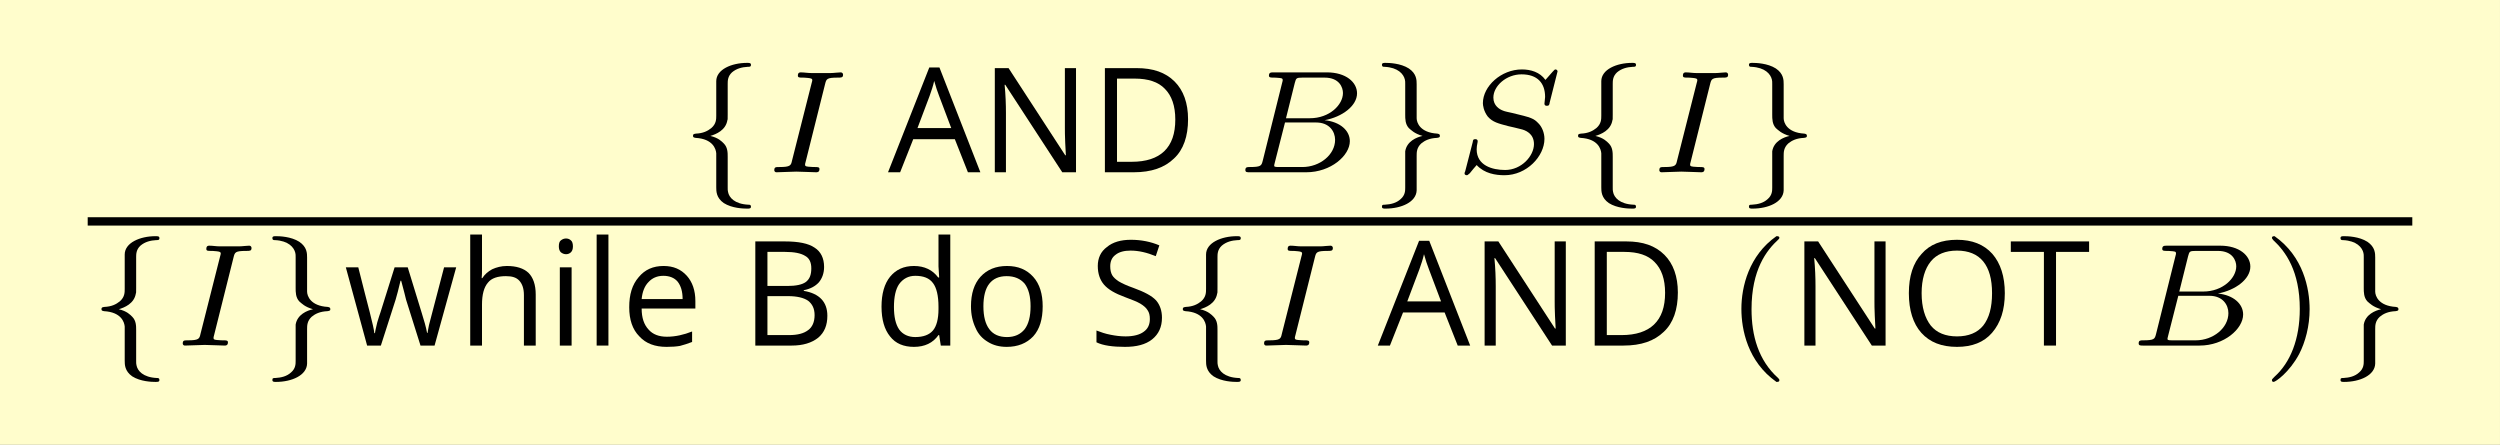 <?xml version="1.0" encoding="UTF-8"?>
<svg xmlns="http://www.w3.org/2000/svg" xmlns:xlink="http://www.w3.org/1999/xlink" width="119.274pt" height="21.219pt" viewBox="0 0 119.274 21.219" version="1.1">
<rect x="0" y="0" width="119.274" height="21.219" fill="#808080" stroke="none"/>
<defs>
<g>
<symbol overflow="visible" id="glyph0-0">
<path style="stroke:none;" d=""/>
</symbol>
<symbol overflow="visible" id="glyph0-1">
<path style="stroke:none;" d="M 2.312 -4.219 C 2.312 -4.359 2.312 -4.578 2.516 -4.766 C 2.734 -4.953 3 -5.016 3.266 -5.031 C 3.359 -5.031 3.422 -5.031 3.422 -5.125 C 3.422 -5.219 3.344 -5.219 3.234 -5.219 C 2.5 -5.219 1.766 -4.906 1.766 -4.344 L 1.766 -2.703 C 1.766 -2.531 1.766 -2.312 1.531 -2.109 C 1.359 -1.969 1.141 -1.859 0.797 -1.844 C 0.703 -1.828 0.656 -1.828 0.656 -1.734 C 0.656 -1.656 0.719 -1.656 0.781 -1.641 C 1.609 -1.594 1.75 -1.109 1.766 -0.906 L 1.766 0.719 C 1.766 0.906 1.766 1.219 2.125 1.469 C 2.516 1.719 3.062 1.734 3.234 1.734 C 3.344 1.734 3.422 1.734 3.422 1.641 C 3.422 1.547 3.359 1.547 3.297 1.547 C 2.641 1.516 2.375 1.203 2.328 0.938 C 2.312 0.875 2.312 0.828 2.312 0.719 L 2.312 -0.734 C 2.312 -0.938 2.312 -1.188 2.125 -1.375 C 2.031 -1.469 1.875 -1.641 1.484 -1.734 C 1.75 -1.812 2.219 -2 2.297 -2.484 C 2.312 -2.516 2.312 -2.531 2.312 -2.766 Z M 2.312 -4.219 "/>
</symbol>
<symbol overflow="visible" id="glyph0-2">
<path style="stroke:none;" d="M 2.312 -0.781 C 2.312 -0.953 2.312 -1.172 2.531 -1.375 C 2.703 -1.516 2.922 -1.625 3.281 -1.641 C 3.359 -1.656 3.422 -1.656 3.422 -1.734 C 3.422 -1.828 3.359 -1.828 3.297 -1.844 C 2.469 -1.891 2.312 -2.375 2.312 -2.578 L 2.312 -4.203 C 2.312 -4.391 2.312 -4.703 1.938 -4.953 C 1.547 -5.203 1 -5.219 0.828 -5.219 C 0.734 -5.219 0.656 -5.219 0.656 -5.125 C 0.656 -5.031 0.719 -5.031 0.781 -5.031 C 1.422 -5 1.688 -4.688 1.75 -4.422 C 1.766 -4.359 1.766 -4.312 1.766 -4.203 L 1.766 -2.75 C 1.766 -2.547 1.766 -2.297 1.938 -2.109 C 2.047 -2.016 2.203 -1.844 2.594 -1.734 C 2.312 -1.672 1.844 -1.484 1.766 -1 C 1.766 -0.969 1.766 -0.953 1.766 -0.719 L 1.766 0.734 C 1.766 0.875 1.766 1.094 1.547 1.281 C 1.344 1.469 1.078 1.531 0.797 1.547 C 0.703 1.547 0.656 1.547 0.656 1.641 C 0.656 1.734 0.734 1.734 0.828 1.734 C 1.578 1.734 2.297 1.422 2.312 0.859 Z M 2.312 -0.781 "/>
</symbol>
<symbol overflow="visible" id="glyph1-0">
<path style="stroke:none;" d=""/>
</symbol>
<symbol overflow="visible" id="glyph1-1">
<path style="stroke:none;" d="M 2.875 -4.203 C 2.938 -4.453 2.953 -4.516 3.484 -4.516 C 3.656 -4.516 3.734 -4.516 3.734 -4.656 C 3.734 -4.719 3.688 -4.766 3.625 -4.766 C 3.484 -4.766 3.297 -4.734 3.156 -4.734 C 3 -4.734 2.844 -4.734 2.688 -4.734 C 2.688 -4.734 2.203 -4.734 2.203 -4.734 C 2.047 -4.734 1.875 -4.766 1.719 -4.766 C 1.672 -4.766 1.578 -4.766 1.578 -4.609 C 1.578 -4.516 1.656 -4.516 1.812 -4.516 C 1.812 -4.516 1.953 -4.516 2.062 -4.5 C 2.203 -4.484 2.266 -4.469 2.266 -4.391 C 2.266 -4.359 2.25 -4.312 2.234 -4.25 L 1.297 -0.547 C 1.25 -0.328 1.219 -0.25 0.703 -0.25 C 0.516 -0.25 0.453 -0.25 0.453 -0.094 C 0.453 -0.094 0.453 0 0.562 0 C 0.766 0 1.297 -0.031 1.5 -0.031 L 1.984 -0.016 C 2.125 -0.016 2.312 0 2.453 0 C 2.5 0 2.609 0 2.609 -0.156 C 2.609 -0.25 2.516 -0.25 2.391 -0.25 C 2.375 -0.25 2.219 -0.25 2.078 -0.266 C 1.922 -0.281 1.922 -0.312 1.922 -0.375 C 1.922 -0.375 1.922 -0.422 1.953 -0.516 Z M 2.875 -4.203 "/>
</symbol>
<symbol overflow="visible" id="glyph1-2">
<path style="stroke:none;" d="M 1.328 -0.547 C 1.266 -0.312 1.25 -0.25 0.703 -0.25 C 0.594 -0.25 0.5 -0.25 0.5 -0.109 C 0.5 0 0.578 0 0.703 0 L 3.406 0 C 4.578 0 5.484 -0.797 5.484 -1.484 C 5.484 -1.984 5.031 -2.406 4.281 -2.484 C 5.125 -2.641 5.828 -3.172 5.828 -3.766 C 5.828 -4.297 5.297 -4.766 4.391 -4.766 L 1.859 -4.766 C 1.719 -4.766 1.625 -4.766 1.625 -4.609 C 1.625 -4.516 1.719 -4.516 1.859 -4.516 C 1.859 -4.516 2 -4.516 2.125 -4.5 C 2.266 -4.484 2.281 -4.469 2.281 -4.391 C 2.281 -4.391 2.281 -4.344 2.25 -4.25 Z M 2.438 -2.578 L 2.859 -4.266 C 2.922 -4.484 2.922 -4.516 3.219 -4.516 L 4.281 -4.516 C 4.984 -4.516 5.156 -4.047 5.156 -3.781 C 5.156 -3.219 4.516 -2.578 3.578 -2.578 Z M 2.109 -0.25 C 1.891 -0.25 1.875 -0.266 1.875 -0.328 C 1.875 -0.328 1.875 -0.359 1.906 -0.469 L 2.391 -2.375 L 3.875 -2.375 C 4.516 -2.375 4.781 -1.938 4.781 -1.547 C 4.781 -0.844 4.062 -0.25 3.219 -0.25 Z M 2.109 -0.25 "/>
</symbol>
<symbol overflow="visible" id="glyph1-3">
<path style="stroke:none;" d="M 4.953 -4.812 C 4.953 -4.844 4.922 -4.906 4.859 -4.906 C 4.812 -4.906 4.812 -4.891 4.719 -4.797 L 4.375 -4.406 C 4.109 -4.781 3.672 -4.906 3.25 -4.906 C 2.266 -4.906 1.391 -4.109 1.391 -3.297 C 1.391 -3.203 1.422 -2.922 1.625 -2.656 C 1.859 -2.391 2.125 -2.328 2.594 -2.203 C 2.734 -2.172 3.078 -2.094 3.188 -2.062 C 3.406 -2.016 3.828 -1.859 3.828 -1.344 C 3.828 -0.781 3.234 -0.109 2.453 -0.109 C 1.828 -0.109 1.094 -0.328 1.094 -1.094 C 1.094 -1.172 1.109 -1.328 1.141 -1.453 C 1.141 -1.484 1.141 -1.484 1.141 -1.484 C 1.141 -1.578 1.062 -1.578 1.031 -1.578 C 0.938 -1.578 0.922 -1.562 0.906 -1.438 L 0.547 -0.047 C 0.531 -0.016 0.516 0.016 0.516 0.062 C 0.516 0.094 0.547 0.141 0.625 0.141 C 0.656 0.141 0.672 0.125 0.766 0.047 C 0.844 -0.047 1.016 -0.266 1.094 -0.344 C 1.469 0.062 2 0.141 2.422 0.141 C 3.484 0.141 4.328 -0.766 4.328 -1.594 C 4.328 -1.891 4.203 -2.172 4.047 -2.328 C 3.812 -2.578 3.703 -2.609 2.797 -2.828 C 2.656 -2.859 2.422 -2.906 2.359 -2.938 C 2.188 -3 1.891 -3.172 1.891 -3.562 C 1.891 -4.125 2.516 -4.672 3.234 -4.672 C 4 -4.672 4.359 -4.25 4.359 -3.594 C 4.359 -3.5 4.328 -3.344 4.328 -3.281 C 4.328 -3.172 4.406 -3.172 4.453 -3.172 C 4.547 -3.172 4.562 -3.219 4.578 -3.328 Z M 4.953 -4.812 "/>
</symbol>
<symbol overflow="visible" id="glyph2-0">
<path style="stroke:none;" d="M 0.656 -4.969 L 0.656 0 L 3.516 0 L 3.516 -4.969 Z M 1.016 -0.359 L 1.016 -4.625 L 3.172 -4.625 L 3.172 -0.359 Z M 1.016 -0.359 "/>
</symbol>
<symbol overflow="visible" id="glyph2-1">
<path style="stroke:none;" d="M 3.812 0 L 4.406 0 L 2.453 -5 L 1.969 -5 L 0 0 L 0.578 0 L 1.203 -1.578 L 3.188 -1.578 Z M 3.016 -2.109 L 1.406 -2.109 L 1.984 -3.641 C 2.078 -3.906 2.156 -4.141 2.203 -4.359 C 2.281 -4.078 2.359 -3.844 2.438 -3.641 Z M 3.016 -2.109 "/>
</symbol>
<symbol overflow="visible" id="glyph2-2">
<path style="stroke:none;" d="M 4.562 0 L 4.562 -4.969 L 4.031 -4.969 L 4.031 -2.125 C 4.031 -1.984 4.031 -1.734 4.047 -1.406 C 4.062 -1.078 4.078 -0.875 4.078 -0.812 L 4.047 -0.812 L 1.344 -4.969 L 0.688 -4.969 L 0.688 0 L 1.219 0 L 1.219 -2.828 C 1.219 -3.234 1.203 -3.688 1.156 -4.172 L 1.188 -4.172 L 3.906 0 Z M 4.562 0 "/>
</symbol>
<symbol overflow="visible" id="glyph2-3">
<path style="stroke:none;" d="M 4.656 -2.531 C 4.656 -3.297 4.438 -3.906 4.016 -4.328 C 3.578 -4.766 2.984 -4.969 2.203 -4.969 L 0.688 -4.969 L 0.688 0 L 2.062 0 C 2.906 0 3.531 -0.219 3.984 -0.656 C 4.438 -1.078 4.656 -1.719 4.656 -2.531 Z M 4.047 -2.516 C 4.047 -1.844 3.875 -1.344 3.516 -1 C 3.172 -0.672 2.656 -0.5 1.969 -0.5 L 1.266 -0.5 L 1.266 -4.469 L 2.109 -4.469 C 2.75 -4.469 3.234 -4.312 3.547 -3.984 C 3.875 -3.656 4.047 -3.172 4.047 -2.516 Z M 4.047 -2.516 "/>
</symbol>
<symbol overflow="visible" id="glyph2-4">
<path style="stroke:none;" d="M 3.641 0 L 4.312 0 L 5.344 -3.734 L 4.766 -3.734 C 4.328 -2.062 4.094 -1.156 4.047 -0.984 C 4.016 -0.812 3.984 -0.688 3.984 -0.609 L 3.953 -0.609 C 3.906 -0.875 3.812 -1.203 3.688 -1.594 L 3.031 -3.734 L 2.406 -3.734 L 1.734 -1.594 C 1.688 -1.469 1.641 -1.312 1.578 -1.109 C 1.531 -0.891 1.484 -0.734 1.469 -0.594 L 1.438 -0.594 C 1.422 -0.766 1.344 -1.094 1.219 -1.594 C 1.094 -2.078 0.906 -2.797 0.672 -3.734 L 0.078 -3.734 L 1.094 0 L 1.75 0 L 2.453 -2.188 C 2.516 -2.391 2.594 -2.703 2.688 -3.094 L 2.719 -3.094 C 2.844 -2.625 2.922 -2.328 2.953 -2.188 Z M 3.641 0 "/>
</symbol>
<symbol overflow="visible" id="glyph2-5">
<path style="stroke:none;" d="M 3.156 0 L 3.719 0 L 3.719 -2.438 C 3.719 -2.906 3.594 -3.25 3.375 -3.469 C 3.141 -3.688 2.797 -3.797 2.344 -3.797 C 2.078 -3.797 1.844 -3.734 1.641 -3.641 C 1.438 -3.531 1.281 -3.391 1.172 -3.219 L 1.141 -3.219 C 1.156 -3.344 1.156 -3.5 1.156 -3.688 L 1.156 -5.297 L 0.594 -5.297 L 0.594 0 L 1.156 0 L 1.156 -1.953 C 1.156 -2.438 1.25 -2.781 1.438 -3 C 1.609 -3.219 1.906 -3.312 2.297 -3.312 C 2.594 -3.312 2.797 -3.25 2.938 -3.094 C 3.078 -2.938 3.156 -2.719 3.156 -2.406 Z M 3.156 0 "/>
</symbol>
<symbol overflow="visible" id="glyph2-6">
<path style="stroke:none;" d="M 1.156 0 L 1.156 -3.734 L 0.594 -3.734 L 0.594 0 Z M 0.547 -4.734 C 0.547 -4.609 0.578 -4.516 0.641 -4.453 C 0.719 -4.391 0.797 -4.359 0.891 -4.359 C 0.984 -4.359 1.062 -4.391 1.125 -4.453 C 1.188 -4.516 1.219 -4.609 1.219 -4.734 C 1.219 -4.859 1.188 -4.969 1.125 -5.016 C 1.062 -5.078 0.984 -5.109 0.891 -5.109 C 0.797 -5.109 0.719 -5.078 0.641 -5.016 C 0.578 -4.969 0.547 -4.875 0.547 -4.734 Z M 0.547 -4.734 "/>
</symbol>
<symbol overflow="visible" id="glyph2-7">
<path style="stroke:none;" d="M 1.156 0 L 1.156 -5.297 L 0.594 -5.297 L 0.594 0 Z M 1.156 0 "/>
</symbol>
<symbol overflow="visible" id="glyph2-8">
<path style="stroke:none;" d="M 2.172 0.062 C 2.422 0.062 2.641 0.047 2.812 0.016 C 3 -0.031 3.188 -0.094 3.391 -0.172 L 3.391 -0.672 C 3 -0.516 2.594 -0.422 2.188 -0.422 C 1.812 -0.422 1.516 -0.531 1.312 -0.766 C 1.094 -1 0.984 -1.328 0.984 -1.766 L 3.547 -1.766 L 3.547 -2.125 C 3.547 -2.625 3.406 -3.031 3.141 -3.328 C 2.859 -3.641 2.5 -3.797 2.031 -3.797 C 1.531 -3.797 1.141 -3.625 0.844 -3.266 C 0.531 -2.906 0.391 -2.438 0.391 -1.828 C 0.391 -1.234 0.547 -0.766 0.875 -0.438 C 1.188 -0.094 1.625 0.062 2.172 0.062 Z M 2.016 -3.328 C 2.312 -3.328 2.547 -3.234 2.703 -3.047 C 2.859 -2.844 2.938 -2.578 2.938 -2.219 L 0.984 -2.219 C 1.016 -2.562 1.125 -2.844 1.312 -3.031 C 1.484 -3.219 1.719 -3.328 2.016 -3.328 Z M 2.016 -3.328 "/>
</symbol>
<symbol overflow="visible" id="glyph2-9">
<path style="stroke:none;" d="M 0.688 -4.969 L 0.688 0 L 2.422 0 C 2.953 0 3.375 -0.125 3.688 -0.375 C 3.984 -0.625 4.125 -0.969 4.125 -1.422 C 4.125 -2.078 3.75 -2.484 3 -2.609 L 3 -2.641 C 3.312 -2.703 3.547 -2.828 3.719 -3.016 C 3.875 -3.203 3.969 -3.453 3.969 -3.75 C 3.969 -4.172 3.812 -4.484 3.516 -4.672 C 3.219 -4.875 2.75 -4.969 2.094 -4.969 Z M 1.266 -2.844 L 1.266 -4.469 L 2.109 -4.469 C 2.547 -4.469 2.859 -4.406 3.062 -4.281 C 3.266 -4.172 3.359 -3.969 3.359 -3.688 C 3.359 -3.375 3.281 -3.172 3.094 -3.031 C 2.922 -2.906 2.625 -2.844 2.219 -2.844 Z M 1.266 -2.359 L 2.25 -2.359 C 2.672 -2.359 3 -2.281 3.203 -2.141 C 3.406 -1.984 3.516 -1.766 3.516 -1.453 C 3.516 -1.125 3.406 -0.875 3.203 -0.734 C 3 -0.578 2.703 -0.5 2.297 -0.5 L 1.266 -0.5 Z M 1.266 -2.359 "/>
</symbol>
<symbol overflow="visible" id="glyph2-10">
<path style="stroke:none;" d="M 3.141 -0.5 L 3.219 0 L 3.672 0 L 3.672 -5.297 L 3.109 -5.297 L 3.109 -3.781 L 3.141 -3.25 L 3.094 -3.25 C 2.828 -3.609 2.438 -3.797 1.938 -3.797 C 1.453 -3.797 1.078 -3.625 0.797 -3.281 C 0.531 -2.953 0.391 -2.469 0.391 -1.859 C 0.391 -1.234 0.531 -0.766 0.797 -0.438 C 1.062 -0.094 1.453 0.062 1.938 0.062 C 2.453 0.062 2.844 -0.125 3.109 -0.5 Z M 2 -0.406 C 1.672 -0.406 1.406 -0.531 1.234 -0.766 C 1.062 -1.016 0.984 -1.375 0.984 -1.844 C 0.984 -2.312 1.062 -2.688 1.234 -2.938 C 1.422 -3.188 1.672 -3.328 2 -3.328 C 2.391 -3.328 2.672 -3.219 2.844 -2.984 C 3.016 -2.766 3.109 -2.375 3.109 -1.859 L 3.109 -1.734 C 3.109 -1.266 3.016 -0.922 2.844 -0.719 C 2.672 -0.516 2.391 -0.406 2 -0.406 Z M 2 -0.406 "/>
</symbol>
<symbol overflow="visible" id="glyph2-11">
<path style="stroke:none;" d="M 3.812 -1.875 C 3.812 -2.453 3.672 -2.938 3.359 -3.281 C 3.047 -3.625 2.641 -3.797 2.109 -3.797 C 1.578 -3.797 1.156 -3.625 0.844 -3.281 C 0.547 -2.953 0.391 -2.484 0.391 -1.875 C 0.391 -1.484 0.469 -1.141 0.609 -0.844 C 0.734 -0.547 0.938 -0.328 1.203 -0.172 C 1.453 -0.016 1.75 0.062 2.094 0.062 C 2.625 0.062 3.047 -0.109 3.359 -0.438 C 3.672 -0.781 3.812 -1.266 3.812 -1.875 Z M 0.984 -1.875 C 0.984 -2.344 1.078 -2.719 1.266 -2.953 C 1.453 -3.188 1.719 -3.312 2.094 -3.312 C 2.469 -3.312 2.75 -3.188 2.953 -2.953 C 3.141 -2.703 3.234 -2.344 3.234 -1.875 C 3.234 -1.391 3.141 -1.031 2.953 -0.781 C 2.75 -0.531 2.469 -0.406 2.109 -0.406 C 1.734 -0.406 1.453 -0.531 1.266 -0.781 C 1.078 -1.031 0.984 -1.391 0.984 -1.875 Z M 0.984 -1.875 "/>
</symbol>
<symbol overflow="visible" id="glyph2-12">
<path style="stroke:none;" d="M 3.484 -1.328 C 3.484 -1.656 3.391 -1.938 3.203 -2.156 C 3 -2.375 2.641 -2.562 2.125 -2.75 C 1.812 -2.859 1.578 -2.969 1.422 -3.062 C 1.281 -3.156 1.172 -3.25 1.109 -3.359 C 1.047 -3.469 1.016 -3.609 1.016 -3.781 C 1.016 -4.016 1.094 -4.203 1.266 -4.328 C 1.438 -4.469 1.688 -4.531 1.984 -4.531 C 2.375 -4.531 2.766 -4.438 3.188 -4.266 L 3.359 -4.781 C 2.953 -4.953 2.5 -5.047 2 -5.047 C 1.531 -5.047 1.141 -4.938 0.859 -4.703 C 0.562 -4.484 0.422 -4.172 0.422 -3.797 C 0.422 -3.422 0.531 -3.125 0.719 -2.906 C 0.922 -2.672 1.25 -2.484 1.719 -2.312 C 2.047 -2.188 2.297 -2.094 2.453 -2 C 2.609 -1.906 2.734 -1.797 2.797 -1.688 C 2.875 -1.578 2.906 -1.438 2.906 -1.266 C 2.906 -1 2.812 -0.797 2.609 -0.656 C 2.422 -0.516 2.125 -0.438 1.75 -0.438 C 1.5 -0.438 1.266 -0.469 1.031 -0.516 C 0.781 -0.562 0.562 -0.641 0.359 -0.719 L 0.359 -0.156 C 0.672 0 1.141 0.062 1.719 0.062 C 2.266 0.062 2.703 -0.047 3.016 -0.297 C 3.328 -0.547 3.484 -0.891 3.484 -1.328 Z M 3.484 -1.328 "/>
</symbol>
<symbol overflow="visible" id="glyph2-13">
<path style="stroke:none;" d="M 5 -2.5 C 5 -3.297 4.797 -3.922 4.406 -4.375 C 4 -4.828 3.438 -5.047 2.719 -5.047 C 1.984 -5.047 1.422 -4.828 1.031 -4.375 C 0.625 -3.938 0.422 -3.312 0.422 -2.5 C 0.422 -1.688 0.625 -1.047 1.016 -0.609 C 1.422 -0.156 1.984 0.062 2.719 0.062 C 3.438 0.062 4 -0.156 4.391 -0.609 C 4.797 -1.078 5 -1.703 5 -2.5 Z M 1.031 -2.5 C 1.031 -3.156 1.188 -3.672 1.469 -4.016 C 1.75 -4.359 2.172 -4.531 2.719 -4.531 C 3.266 -4.531 3.688 -4.359 3.969 -4.016 C 4.25 -3.672 4.391 -3.172 4.391 -2.5 C 4.391 -1.812 4.25 -1.312 3.969 -0.953 C 3.688 -0.609 3.266 -0.438 2.719 -0.438 C 2.172 -0.438 1.75 -0.609 1.469 -0.953 C 1.188 -1.312 1.031 -1.828 1.031 -2.5 Z M 1.031 -2.5 "/>
</symbol>
<symbol overflow="visible" id="glyph2-14">
<path style="stroke:none;" d="M 2.219 0 L 2.219 -4.469 L 3.797 -4.469 L 3.797 -4.969 L 0.062 -4.969 L 0.062 -4.469 L 1.641 -4.469 L 1.641 0 Z M 2.219 0 "/>
</symbol>
<symbol overflow="visible" id="glyph3-0">
<path style="stroke:none;" d=""/>
</symbol>
<symbol overflow="visible" id="glyph3-1">
<path style="stroke:none;" d="M 2.469 -5.219 C 1.156 -4.297 0.797 -2.812 0.797 -1.75 C 0.797 -0.766 1.094 0.766 2.469 1.734 C 2.531 1.734 2.609 1.734 2.609 1.656 C 2.609 1.609 2.594 1.594 2.547 1.547 C 1.609 0.703 1.281 -0.469 1.281 -1.734 C 1.281 -3.625 2 -4.547 2.562 -5.062 C 2.594 -5.094 2.609 -5.109 2.609 -5.141 C 2.609 -5.219 2.531 -5.219 2.469 -5.219 Z M 2.469 -5.219 "/>
</symbol>
<symbol overflow="visible" id="glyph3-2">
<path style="stroke:none;" d="M 0.625 -5.219 C 0.578 -5.219 0.5 -5.219 0.5 -5.141 C 0.5 -5.109 0.516 -5.094 0.562 -5.031 C 1.156 -4.484 1.828 -3.547 1.828 -1.75 C 1.828 -0.297 1.375 0.812 0.625 1.484 C 0.5 1.609 0.5 1.609 0.5 1.656 C 0.5 1.688 0.516 1.734 0.578 1.734 C 0.672 1.734 1.328 1.281 1.797 0.406 C 2.094 -0.172 2.297 -0.922 2.297 -1.734 C 2.297 -2.719 2 -4.25 0.625 -5.219 Z M 0.625 -5.219 "/>
</symbol>
</g>
<clipPath id="clip1">
  <path d="M 0 0 L 119.273 0 L 119.273 21.219 L 0 21.219 Z M 0 0 "/>
</clipPath>
</defs>
<g id="surface1">
<g clip-path="url(#clip1)" clip-rule="nonzero">
<path style=" stroke:none;fill-rule:nonzero;fill:rgb(100%,98.979%,80%);fill-opacity:1;" d="M 0 21.219 L 119.273 21.219 L 119.273 0 L 0 0 Z M 0 21.219 "/>
</g>
<g style="fill:rgb(0%,0%,0%);fill-opacity:1;">
  <use xlink:href="#glyph0-1" x="32.406" y="8.219"/>
</g>
<g style="fill:rgb(0%,0%,0%);fill-opacity:1;">
  <use xlink:href="#glyph1-1" x="36.488" y="8.219"/>
</g>
<g style="fill:rgb(0%,0%,0%);fill-opacity:1;">
  <use xlink:href="#glyph2-1" x="42.367" y="8.219"/>
  <use xlink:href="#glyph2-2" x="46.774" y="8.219"/>
  <use xlink:href="#glyph2-3" x="52.026" y="8.219"/>
</g>
<g style="fill:rgb(0%,0%,0%);fill-opacity:1;">
  <use xlink:href="#glyph1-2" x="58.916" y="8.219"/>
</g>
<g style="fill:rgb(0%,0%,0%);fill-opacity:1;">
  <use xlink:href="#glyph0-2" x="65.276" y="8.219"/>
</g>
<g style="fill:rgb(0%,0%,0%);fill-opacity:1;">
  <use xlink:href="#glyph1-3" x="69.357" y="8.219"/>
</g>
<g style="fill:rgb(0%,0%,0%);fill-opacity:1;">
  <use xlink:href="#glyph0-1" x="74.631" y="8.219"/>
</g>
<g style="fill:rgb(0%,0%,0%);fill-opacity:1;">
  <use xlink:href="#glyph1-1" x="78.713" y="8.219"/>
</g>
<g style="fill:rgb(0%,0%,0%);fill-opacity:1;">
  <use xlink:href="#glyph0-2" x="82.786" y="8.219"/>
</g>
<path style="fill:none;stroke-width:0.398;stroke-linecap:butt;stroke-linejoin:miter;stroke:rgb(0%,0%,0%);stroke-opacity:1;stroke-miterlimit:10;" d="M -0 -0.002 L 110.906 -0.002 " transform="matrix(1,0,0,-1,4.184,10.561)"/>
<g style="fill:rgb(0%,0%,0%);fill-opacity:1;">
  <use xlink:href="#glyph0-1" x="4.184" y="16.487"/>
</g>
<g style="fill:rgb(0%,0%,0%);fill-opacity:1;">
  <use xlink:href="#glyph1-1" x="8.266" y="16.487"/>
</g>
<g style="fill:rgb(0%,0%,0%);fill-opacity:1;">
  <use xlink:href="#glyph0-2" x="12.339" y="16.487"/>
</g>
<g style="fill:rgb(0%,0%,0%);fill-opacity:1;">
  <use xlink:href="#glyph2-4" x="16.421" y="16.487"/>
  <use xlink:href="#glyph2-5" x="21.84" y="16.487"/>
  <use xlink:href="#glyph2-6" x="26.115" y="16.487"/>
  <use xlink:href="#glyph2-7" x="27.872" y="16.487"/>
  <use xlink:href="#glyph2-8" x="29.629" y="16.487"/>
</g>
<g style="fill:rgb(0%,0%,0%);fill-opacity:1;">
  <use xlink:href="#glyph2-9" x="35.348" y="16.487"/>
</g>
<g style="fill:rgb(0%,0%,0%);fill-opacity:1;">
  <use xlink:href="#glyph2-10" x="41.666" y="16.487"/>
  <use xlink:href="#glyph2-11" x="45.934" y="16.487"/>
</g>
<g style="fill:rgb(0%,0%,0%);fill-opacity:1;">
  <use xlink:href="#glyph2-12" x="51.953" y="16.487"/>
</g>
<g style="fill:rgb(0%,0%,0%);fill-opacity:1;">
  <use xlink:href="#glyph0-1" x="55.774" y="16.487"/>
</g>
<g style="fill:rgb(0%,0%,0%);fill-opacity:1;">
  <use xlink:href="#glyph1-1" x="59.856" y="16.487"/>
</g>
<g style="fill:rgb(0%,0%,0%);fill-opacity:1;">
  <use xlink:href="#glyph2-1" x="65.735" y="16.487"/>
  <use xlink:href="#glyph2-2" x="70.142" y="16.487"/>
  <use xlink:href="#glyph2-3" x="75.394" y="16.487"/>
</g>
<g style="fill:rgb(0%,0%,0%);fill-opacity:1;">
  <use xlink:href="#glyph3-1" x="82.284" y="16.487"/>
</g>
<g style="fill:rgb(0%,0%,0%);fill-opacity:1;">
  <use xlink:href="#glyph2-2" x="85.398" y="16.487"/>
  <use xlink:href="#glyph2-13" x="90.649" y="16.487"/>
</g>
<g style="fill:rgb(0%,0%,0%);fill-opacity:1;">
  <use xlink:href="#glyph2-14" x="95.873" y="16.487"/>
</g>
<g style="fill:rgb(0%,0%,0%);fill-opacity:1;">
  <use xlink:href="#glyph1-2" x="101.535" y="16.487"/>
</g>
<g style="fill:rgb(0%,0%,0%);fill-opacity:1;">
  <use xlink:href="#glyph3-2" x="107.894" y="16.487"/>
</g>
<g style="fill:rgb(0%,0%,0%);fill-opacity:1;">
  <use xlink:href="#glyph0-2" x="111.008" y="16.487"/>
</g>
</g>
</svg>
